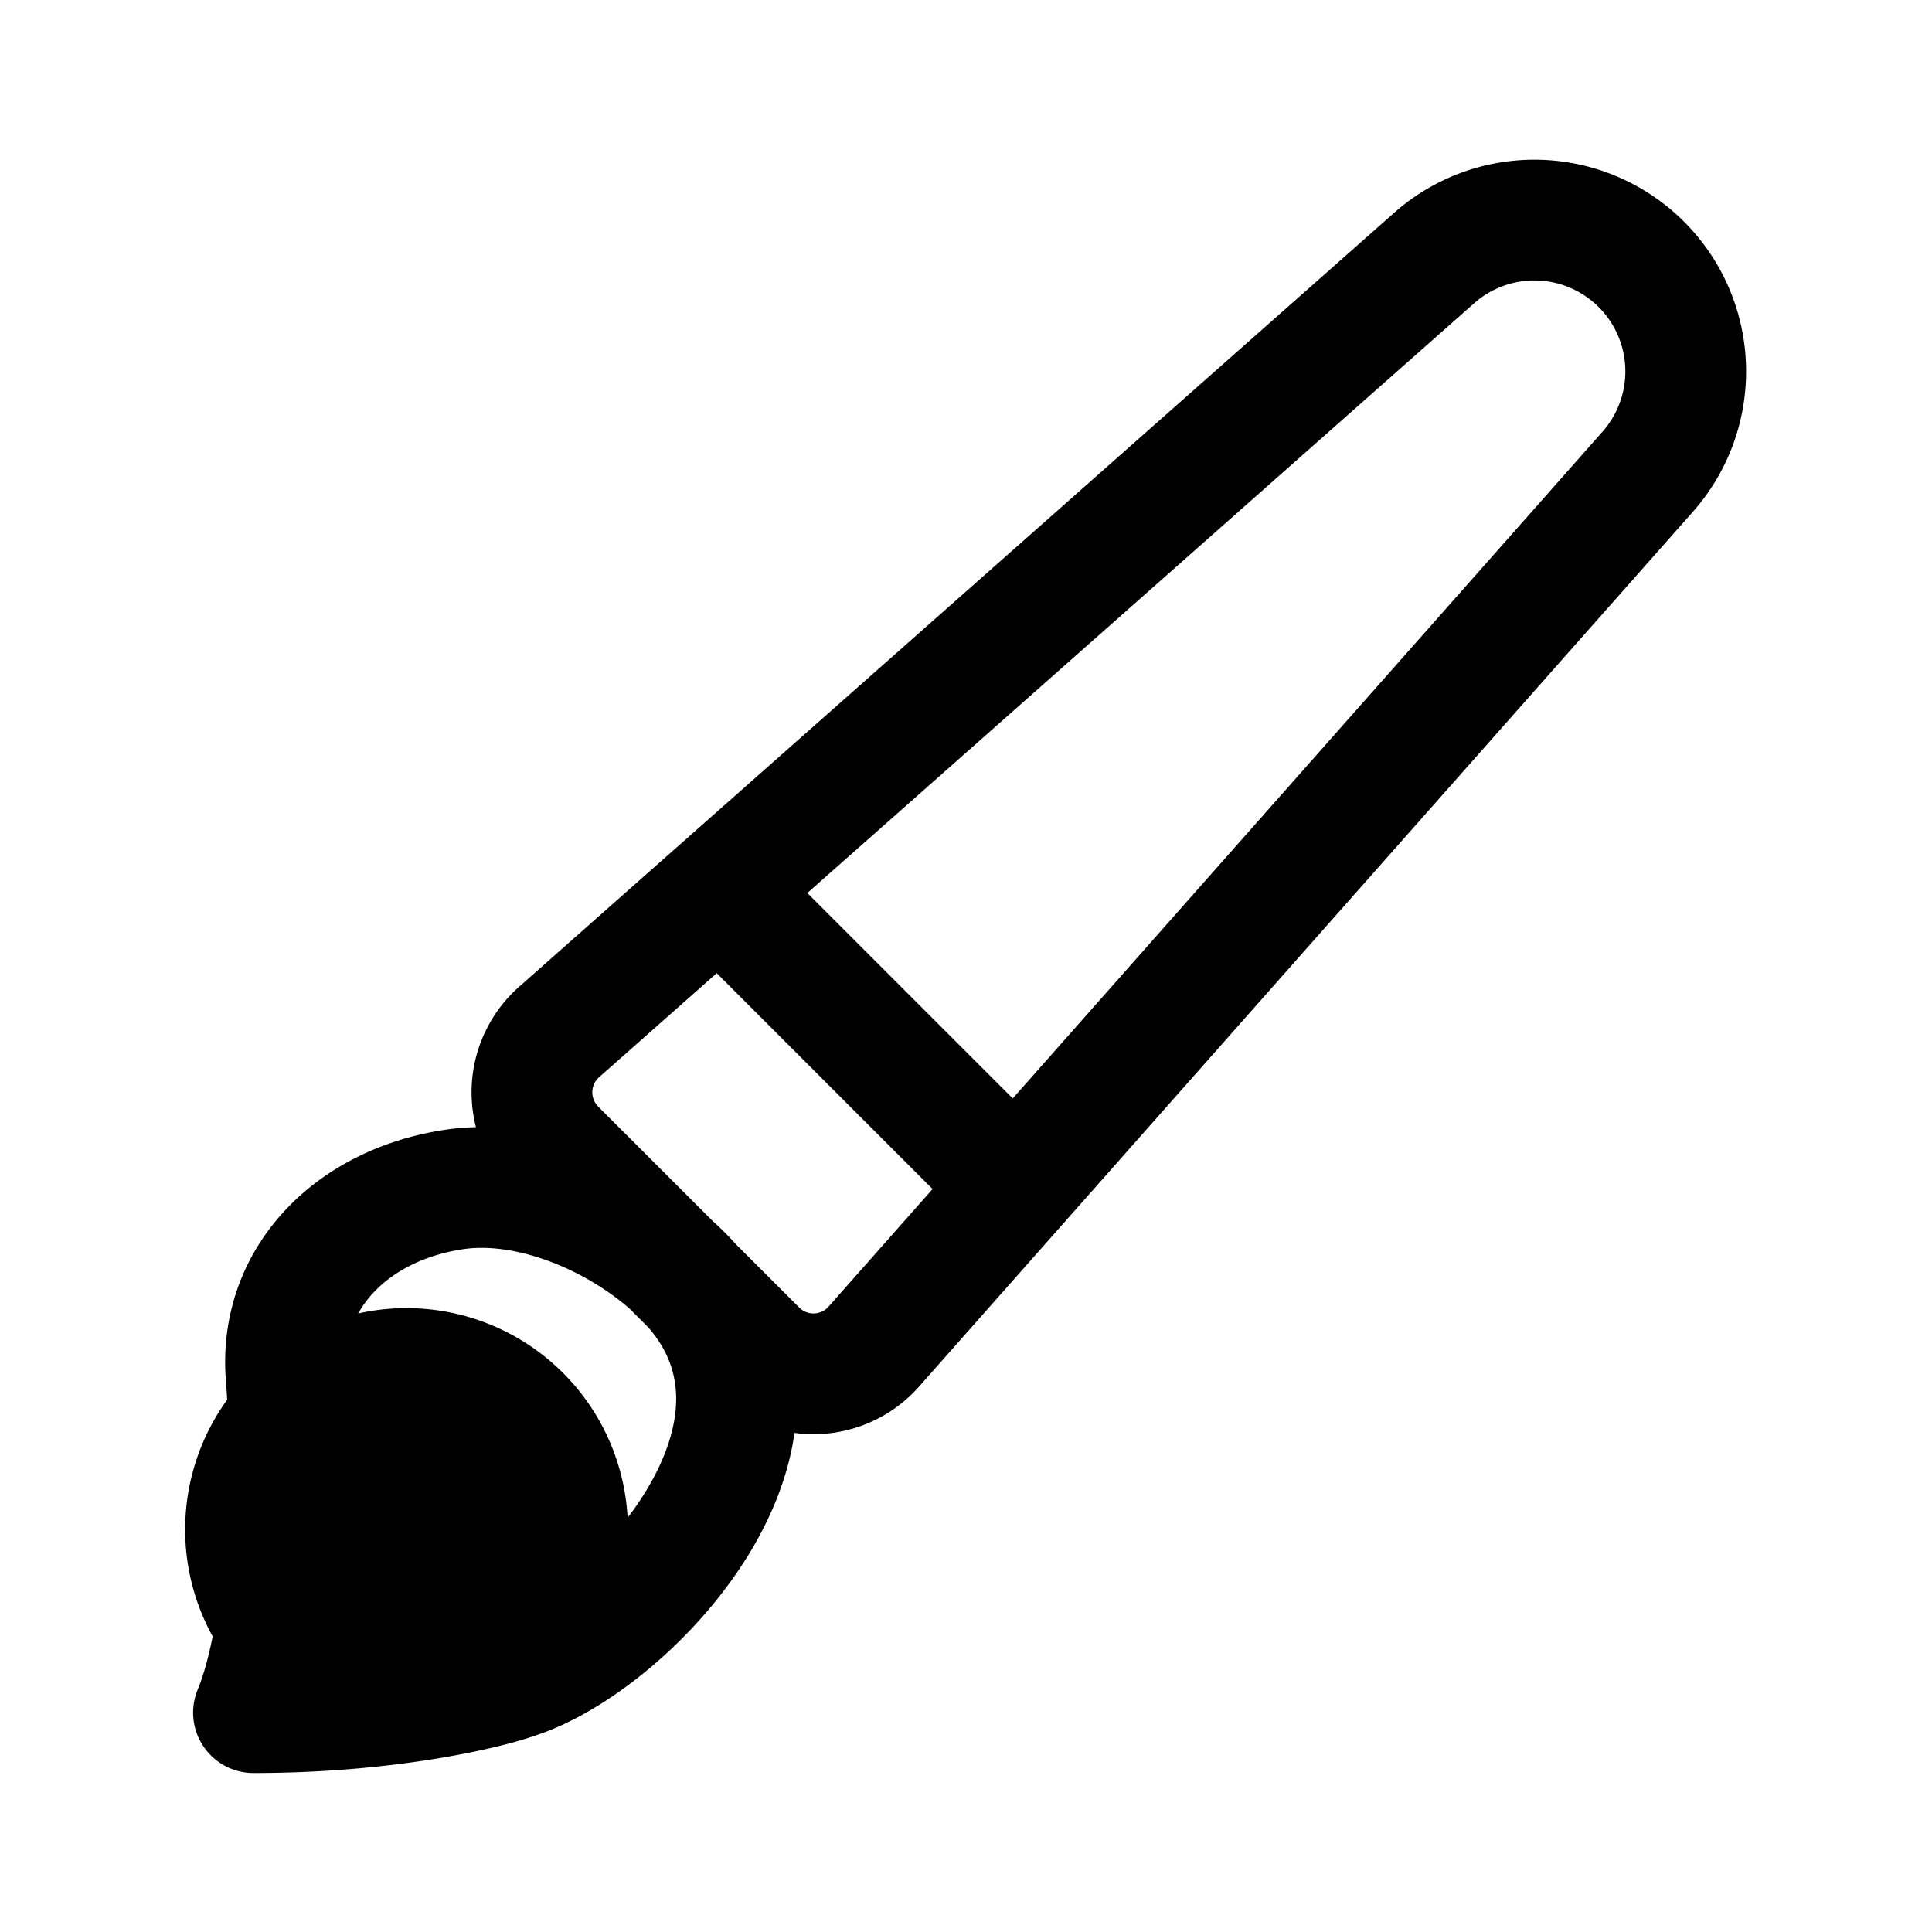 <svg xmlns="http://www.w3.org/2000/svg" fill="none" viewBox="0 0 24 24" stroke-width="1.5" stroke="currentColor" aria-hidden="true" data-slot="icon">
  <path fill="color(display-p3 .98 .561 .561)" d="M7.05 19a2 2 0 1 1-4 0 2 2 0 0 1 4 0Z"/>
  <path stroke-linecap="round" stroke-linejoin="round" d="m9.15 11.275 3 3m-5.249.002 2.497 2.496a1 1 0 0 0 1.456-.044l9.624-10.88a1.88 1.88 0 0 0-2.653-2.652L6.945 12.82a1 1 0 0 0-.044 1.456Zm1.913 1.977c1.194 1.833-1.08 4.184-2.428 4.603-.404.14-1.618.418-3.237.418.405-.976.5-3 .405-4.184-.095-1.185.792-2.124 2.095-2.316 1.168-.171 2.6.613 3.165 1.479Z"/>
</svg>
